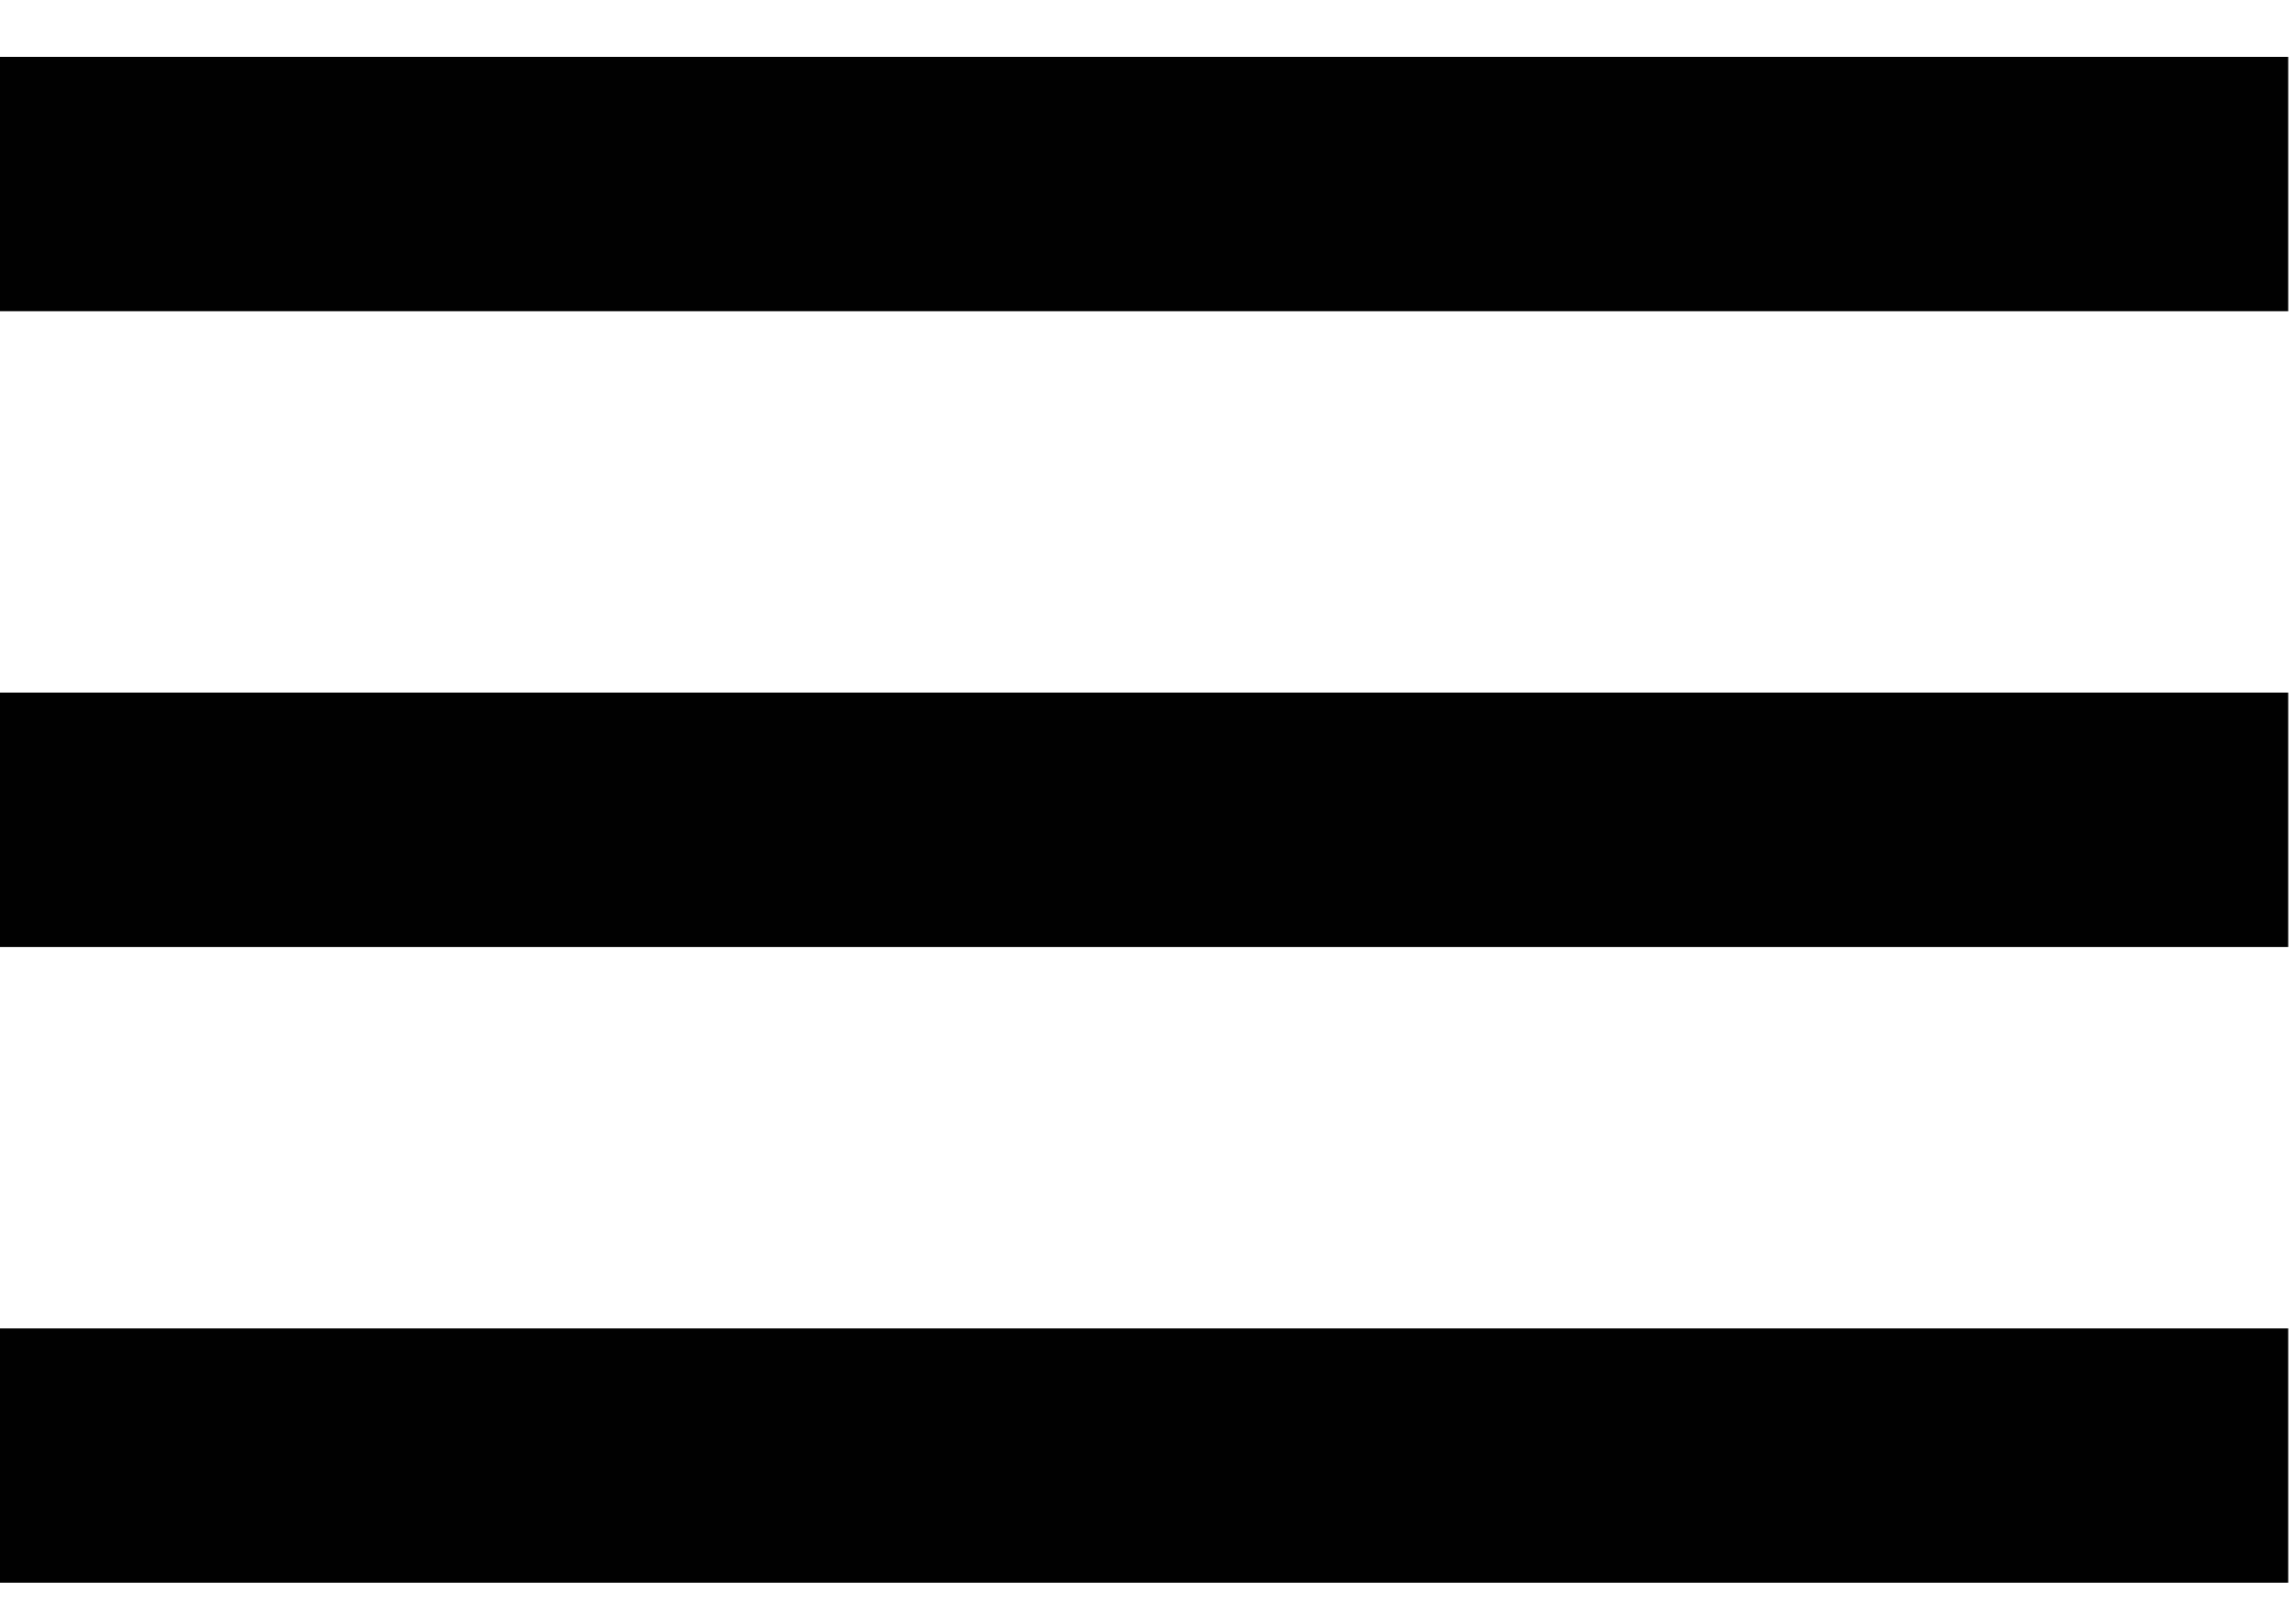 <svg xmlns="http://www.w3.org/2000/svg" width="37" height="26" viewBox="0 -0.917 37 26" xmlns:v="https://vecta.io/nano"><path fill="#010101" d="M0 24.583h36.875v-4.098H0v4.098zM0 14.34h36.875v-4.098H0v4.098zM0 0v4.097h36.875V0H0z"/></svg>